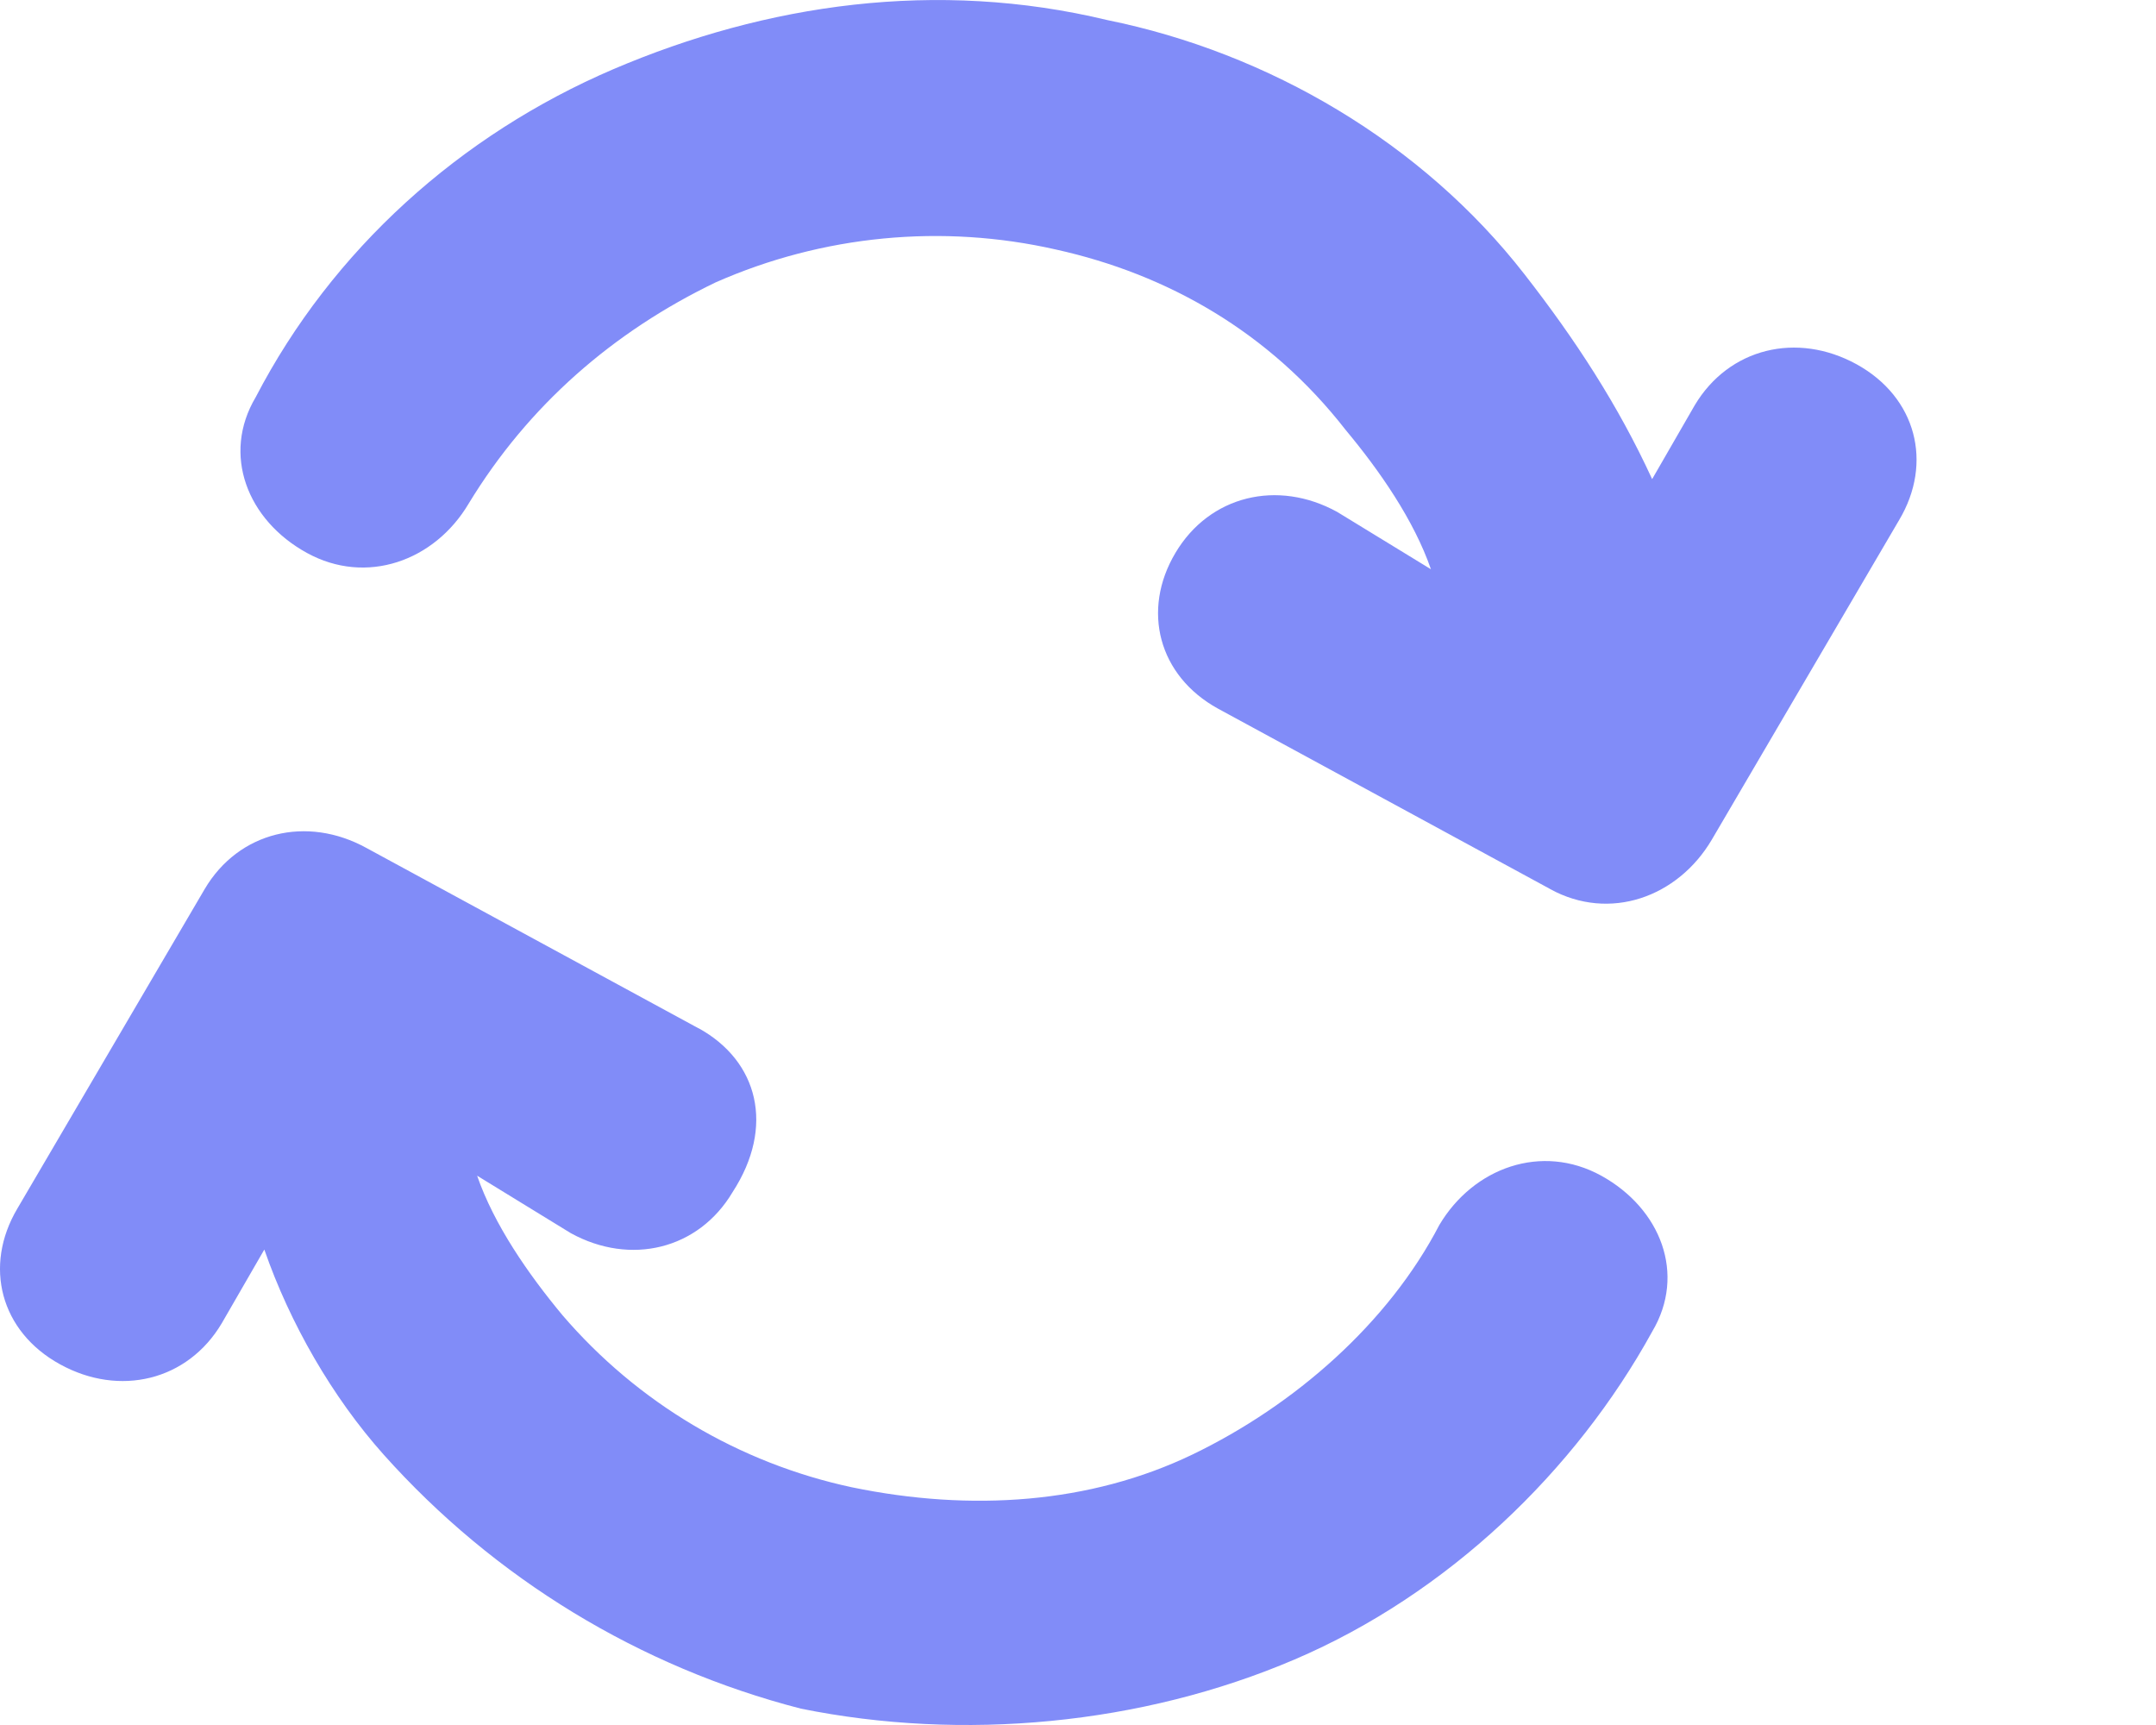 <svg width="20" height="16" viewBox="0 0 20 16" fill="none" xmlns="http://www.w3.org/2000/svg">
<path d="M6.48 9.538L3.399 7.865C2.846 7.561 2.214 7.713 1.899 8.246L0.161 11.21C-0.155 11.743 0.003 12.35 0.556 12.654C1.109 12.959 1.741 12.807 2.057 12.274L2.452 11.59C2.689 12.274 3.083 12.959 3.558 13.491C4.586 14.642 5.933 15.462 7.428 15.848C8.929 16.152 10.588 16 12.01 15.392C13.432 14.784 14.616 13.643 15.327 12.35C15.643 11.818 15.406 11.21 14.854 10.905C14.301 10.601 13.668 10.83 13.352 11.362C12.878 12.274 12.01 13.034 11.062 13.491C10.114 13.947 9.009 14.024 7.902 13.795C6.856 13.571 5.913 13.01 5.217 12.198C4.901 11.818 4.584 11.362 4.426 10.905L5.295 11.438C5.848 11.742 6.48 11.59 6.796 11.057C7.191 10.449 7.033 9.841 6.48 9.537V9.538ZM14.38 8.246L11.299 6.573C10.746 6.269 10.587 5.66 10.904 5.128C11.22 4.596 11.851 4.444 12.404 4.748L13.274 5.28C13.116 4.824 12.799 4.367 12.483 3.988C11.772 3.075 10.825 2.543 9.798 2.315C8.74 2.074 7.632 2.181 6.639 2.619C5.689 3.076 4.901 3.76 4.347 4.672C4.031 5.204 3.398 5.432 2.846 5.128C2.293 4.824 2.056 4.215 2.372 3.684C3.083 2.315 4.268 1.251 5.689 0.642C7.112 0.034 8.691 -0.194 10.271 0.186C11.771 0.49 13.194 1.326 14.141 2.543C14.615 3.151 15.011 3.759 15.326 4.444L15.721 3.759C16.038 3.227 16.67 3.075 17.223 3.379C17.776 3.684 17.934 4.292 17.617 4.824L15.879 7.789C15.564 8.322 14.932 8.55 14.379 8.246H14.38Z" fill="#818CF8"/>
</svg>
